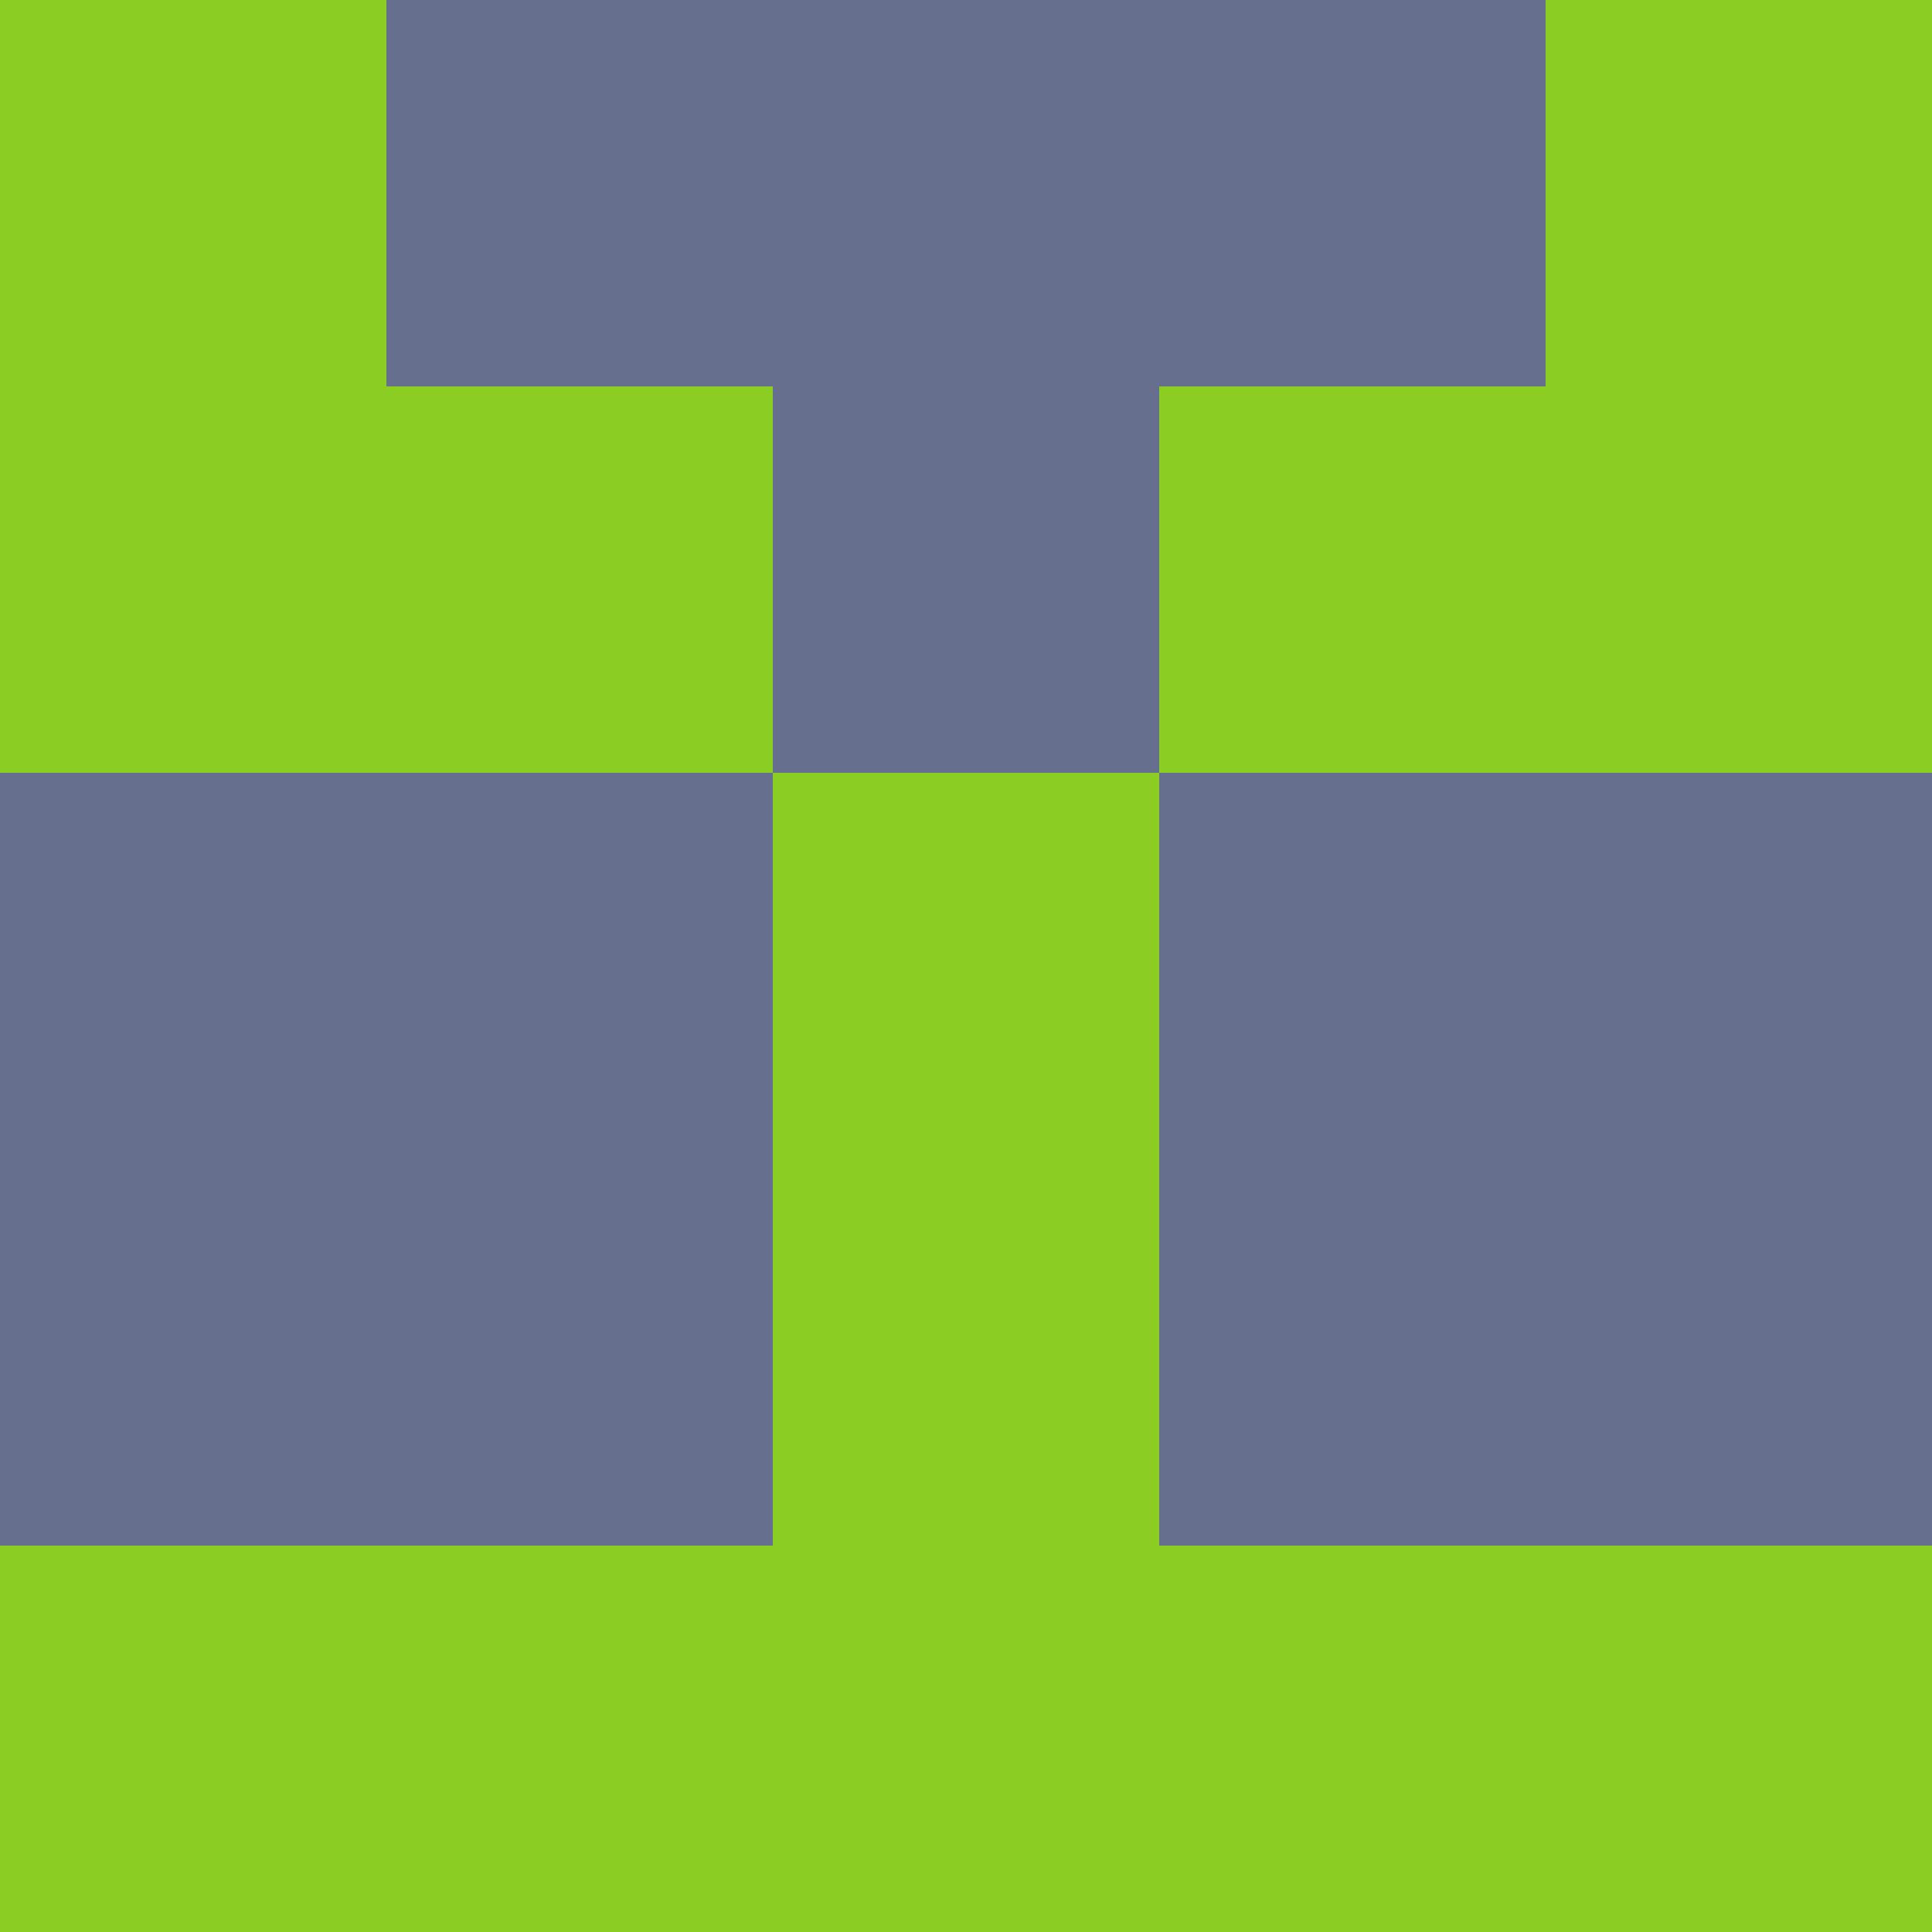 <?xml version="1.0" encoding="utf-8"?>
<!DOCTYPE svg PUBLIC "-//W3C//DTD SVG 20010904//EN"
        "http://www.w3.org/TR/2001/REC-SVG-20010904/DTD/svg10.dtd">

<svg viewBox="0 0 5 5"
     xmlns="http://www.w3.org/2000/svg"
     xmlns:xlink="http://www.w3.org/1999/xlink">

            <rect x ="0" y="0"
          width="1" height="1"
          fill="#8CCD24"></rect>
        <rect x ="4" y="0"
          width="1" height="1"
          fill="#8CCD24"></rect>
        <rect x ="1" y="0"
          width="1" height="1"
          fill="#666F8D"></rect>
        <rect x ="3" y="0"
          width="1" height="1"
          fill="#666F8D"></rect>
        <rect x ="2" y="0"
          width="1" height="1"
          fill="#666F8D"></rect>
                <rect x ="0" y="1"
          width="1" height="1"
          fill="#8CCD24"></rect>
        <rect x ="4" y="1"
          width="1" height="1"
          fill="#8CCD24"></rect>
        <rect x ="1" y="1"
          width="1" height="1"
          fill="#8CCD24"></rect>
        <rect x ="3" y="1"
          width="1" height="1"
          fill="#8CCD24"></rect>
        <rect x ="2" y="1"
          width="1" height="1"
          fill="#666F8D"></rect>
                <rect x ="0" y="2"
          width="1" height="1"
          fill="#666F8D"></rect>
        <rect x ="4" y="2"
          width="1" height="1"
          fill="#666F8D"></rect>
        <rect x ="1" y="2"
          width="1" height="1"
          fill="#666F8D"></rect>
        <rect x ="3" y="2"
          width="1" height="1"
          fill="#666F8D"></rect>
        <rect x ="2" y="2"
          width="1" height="1"
          fill="#8CCD24"></rect>
                <rect x ="0" y="3"
          width="1" height="1"
          fill="#666F8D"></rect>
        <rect x ="4" y="3"
          width="1" height="1"
          fill="#666F8D"></rect>
        <rect x ="1" y="3"
          width="1" height="1"
          fill="#666F8D"></rect>
        <rect x ="3" y="3"
          width="1" height="1"
          fill="#666F8D"></rect>
        <rect x ="2" y="3"
          width="1" height="1"
          fill="#8CCD24"></rect>
                <rect x ="0" y="4"
          width="1" height="1"
          fill="#8CCD24"></rect>
        <rect x ="4" y="4"
          width="1" height="1"
          fill="#8CCD24"></rect>
        <rect x ="1" y="4"
          width="1" height="1"
          fill="#8CCD24"></rect>
        <rect x ="3" y="4"
          width="1" height="1"
          fill="#8CCD24"></rect>
        <rect x ="2" y="4"
          width="1" height="1"
          fill="#8CCD24"></rect>
        </svg>

